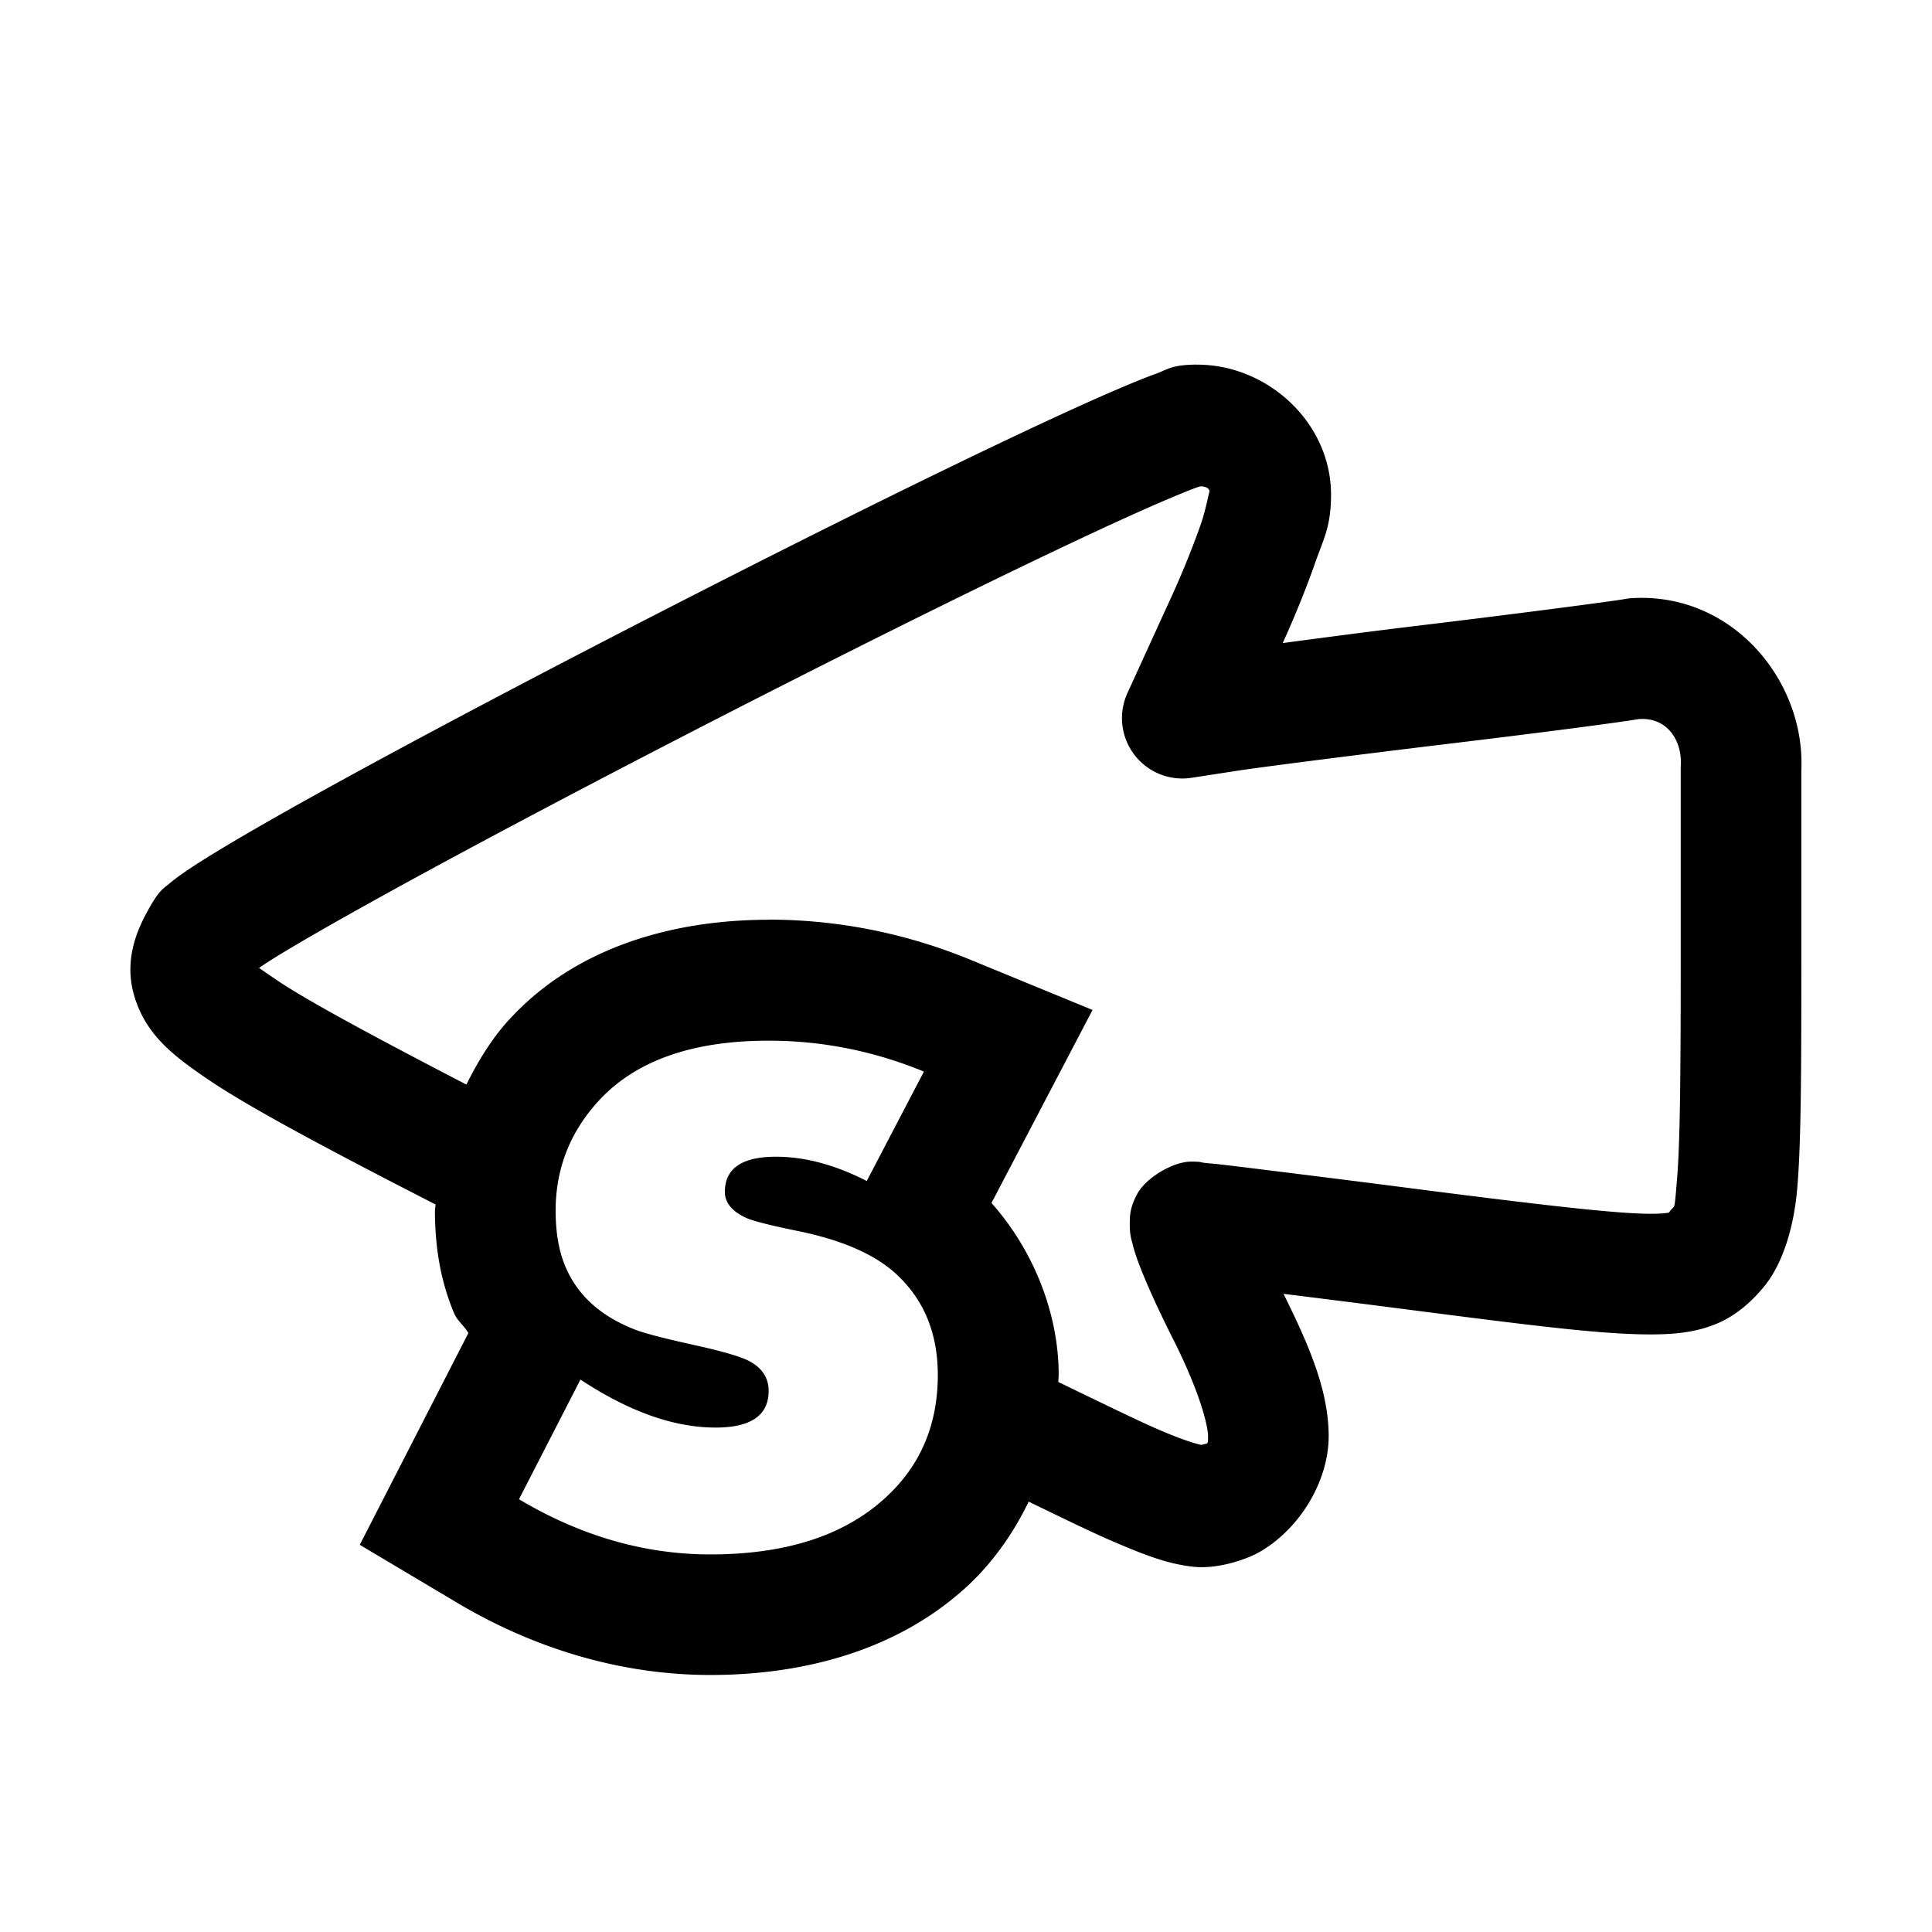 <svg version="1.1" viewBox="0 0 32 32" xmlns="http://www.w3.org/2000/svg">
<path d="m19.809 6.039c-0.411 0.005-0.462 0.079-0.654 0.148-0.192 0.069-0.414 0.161-0.676 0.273-0.523 0.225-1.198 0.536-1.982 0.91-1.569 0.748-3.567 1.746-5.551 2.764-1.984 1.018-3.951 2.055-5.455 2.883-0.752 0.414-1.385 0.775-1.859 1.062-0.237 0.144-0.433 0.267-0.596 0.381-0.082 0.057-0.156 0.111-0.232 0.176-0.077 0.065-0.155 0.099-0.297 0.344-0.177 0.305-0.476 0.85-0.287 1.502 0.188 0.652 0.641 1 1.24 1.406 0.7 0.474 2.07 1.199 3.754 2.062-7.917e-4 0.034-0.01 0.068-0.01 0.102 0 0.56 0.08 1.137 0.318 1.701 0.053 0.125 0.169 0.209 0.236 0.326l-1.799 3.508 1.615 0.961c1.292 0.768 2.73 1.195 4.191 1.195 1.557 0 3.065-0.41 4.191-1.412 0.453-0.402 0.816-0.907 1.082-1.459 0.502 0.243 1.035 0.503 1.346 0.637 0.586 0.253 0.957 0.395 1.381 0.441 0.424 0.046 0.897-0.135 1.066-0.227 0.659-0.359 1.184-1.163 1.176-1.957-0.008-0.744-0.318-1.467-0.748-2.336 0.538 0.067 1.092 0.136 1.766 0.223 2.275 0.293 3.468 0.449 4.303 0.449 0.417 9e-4 0.781-0.035 1.137-0.191 0.356-0.157 0.61-0.426 0.758-0.607 0.278-0.342 0.487-0.913 0.547-1.645 0.06-0.731 0.066-1.807 0.066-3.725v-3.178c0.066-1.492-1.16-2.971-2.844-2.846a1 1 0 0 0-0.09 0.014c-0.257 0.043-1.797 0.244-3.238 0.418-1.018 0.122-1.715 0.216-2.418 0.309 0.204-0.451 0.39-0.908 0.529-1.307 0.145-0.416 0.271-0.614 0.271-1.152 0-1.194-1.056-2.162-2.232-2.152v-0.002a1 1 0 0 0-0.006 0zm0.086 2.016c0.086 0.007 0.129 0.033 0.139 0.082-0.02 0.061-0.064 0.313-0.146 0.549-0.121 0.345-0.294 0.78-0.482 1.191l-0.732 1.602a1 1 0 0 0 1.061 1.404l0.785-0.121c0.374-0.057 1.943-0.258 3.385-0.432 1.415-0.17 2.746-0.34 3.242-0.42 0.469-0.032 0.711 0.354 0.693 0.76a1 1 0 0 0-0.002 0.045v3.223c0 1.911-0.012 2.99-0.059 3.562-0.047 0.572-0.034 0.455-0.105 0.543-0.028 0.035-0.026 0.035-0.031 0.043 0.016-0.008-0.046 0.018-0.309 0.018-0.559-0.001-1.781-0.141-4.053-0.434-0.899-0.116-1.734-0.22-2.357-0.297-0.312-0.039-0.569-0.07-0.758-0.092-0.095-0.011-0.172-0.013-0.232-0.023-0.061-6e-3 -0.014-0.017-0.199-0.018a1 1 0 0 1-0.002 0c-0.321-3e-4 -0.757 0.282-0.891 0.525-0.134 0.243-0.127 0.387-0.129 0.486-0.004 0.198 0.025 0.27 0.045 0.35 0.04 0.16 0.088 0.289 0.15 0.445 0.125 0.313 0.304 0.701 0.521 1.131 0.425 0.841 0.578 1.414 0.58 1.611 0.002 0.161-0.009 0.107-0.109 0.145-0.059-0.013-0.255-0.058-0.723-0.26-0.349-0.151-1.033-0.486-1.648-0.783 0.001-0.04 0.006-0.081 0.006-0.121 0-1.014-0.418-2.063-1.113-2.844l1.674-3.197-2.029-0.834c-1.062-0.436-2.193-0.662-3.334-0.662v0.002c-1.62 0-3.218 0.473-4.295 1.65h-0.002c-0.29 0.318-0.517 0.689-0.711 1.08-1.475-0.765-2.632-1.386-3.143-1.732-0.306-0.211-0.262-0.178-0.291-0.201 0.101-0.068 0.211-0.14 0.379-0.242 0.431-0.261 1.051-0.613 1.789-1.02 1.476-0.813 3.43-1.844 5.4-2.855 1.971-1.011 3.959-2.003 5.5-2.738 0.771-0.368 1.43-0.671 1.91-0.877 0.24-0.103 0.436-0.183 0.564-0.229 0.033-0.012 0.043-0.011 0.062-0.016zm-7.164 9.182c0.883 0 1.741 0.17 2.572 0.512l-0.947 1.812c-0.524-0.268-1.025-0.402-1.504-0.402-0.564 0-0.846 0.195-0.846 0.582 0 0.177 0.114 0.318 0.342 0.426 0.103 0.051 0.403 0.128 0.904 0.23 0.735 0.154 1.278 0.4 1.625 0.736 0.439 0.422 0.656 0.968 0.656 1.641 0 0.843-0.3 1.531-0.904 2.066-0.678 0.604-1.633 0.906-2.863 0.906-1.088 0-2.145-0.304-3.17-0.914l1.018-1.982c0.803 0.53 1.549 0.795 2.238 0.795 0.587 0 0.879-0.203 0.879-0.607 0-0.211-0.102-0.372-0.307-0.486-0.131-0.074-0.427-0.163-0.889-0.266-0.518-0.114-0.858-0.201-1.018-0.264-0.57-0.222-0.953-0.57-1.152-1.043-0.108-0.256-0.162-0.565-0.162-0.924 0-0.695 0.236-1.3 0.709-1.818 0.61-0.666 1.548-1 2.818-1z" color="#000000" color-rendering="auto" image-rendering="auto" shape-rendering="auto" solid-color="#000000" style="block-progression:tb;isolation:auto;mix-blend-mode:normal;text-decoration-color:#000000;text-decoration-line:none;text-decoration-style:solid;text-indent:0;text-transform:none;white-space:normal"/>
</svg>
